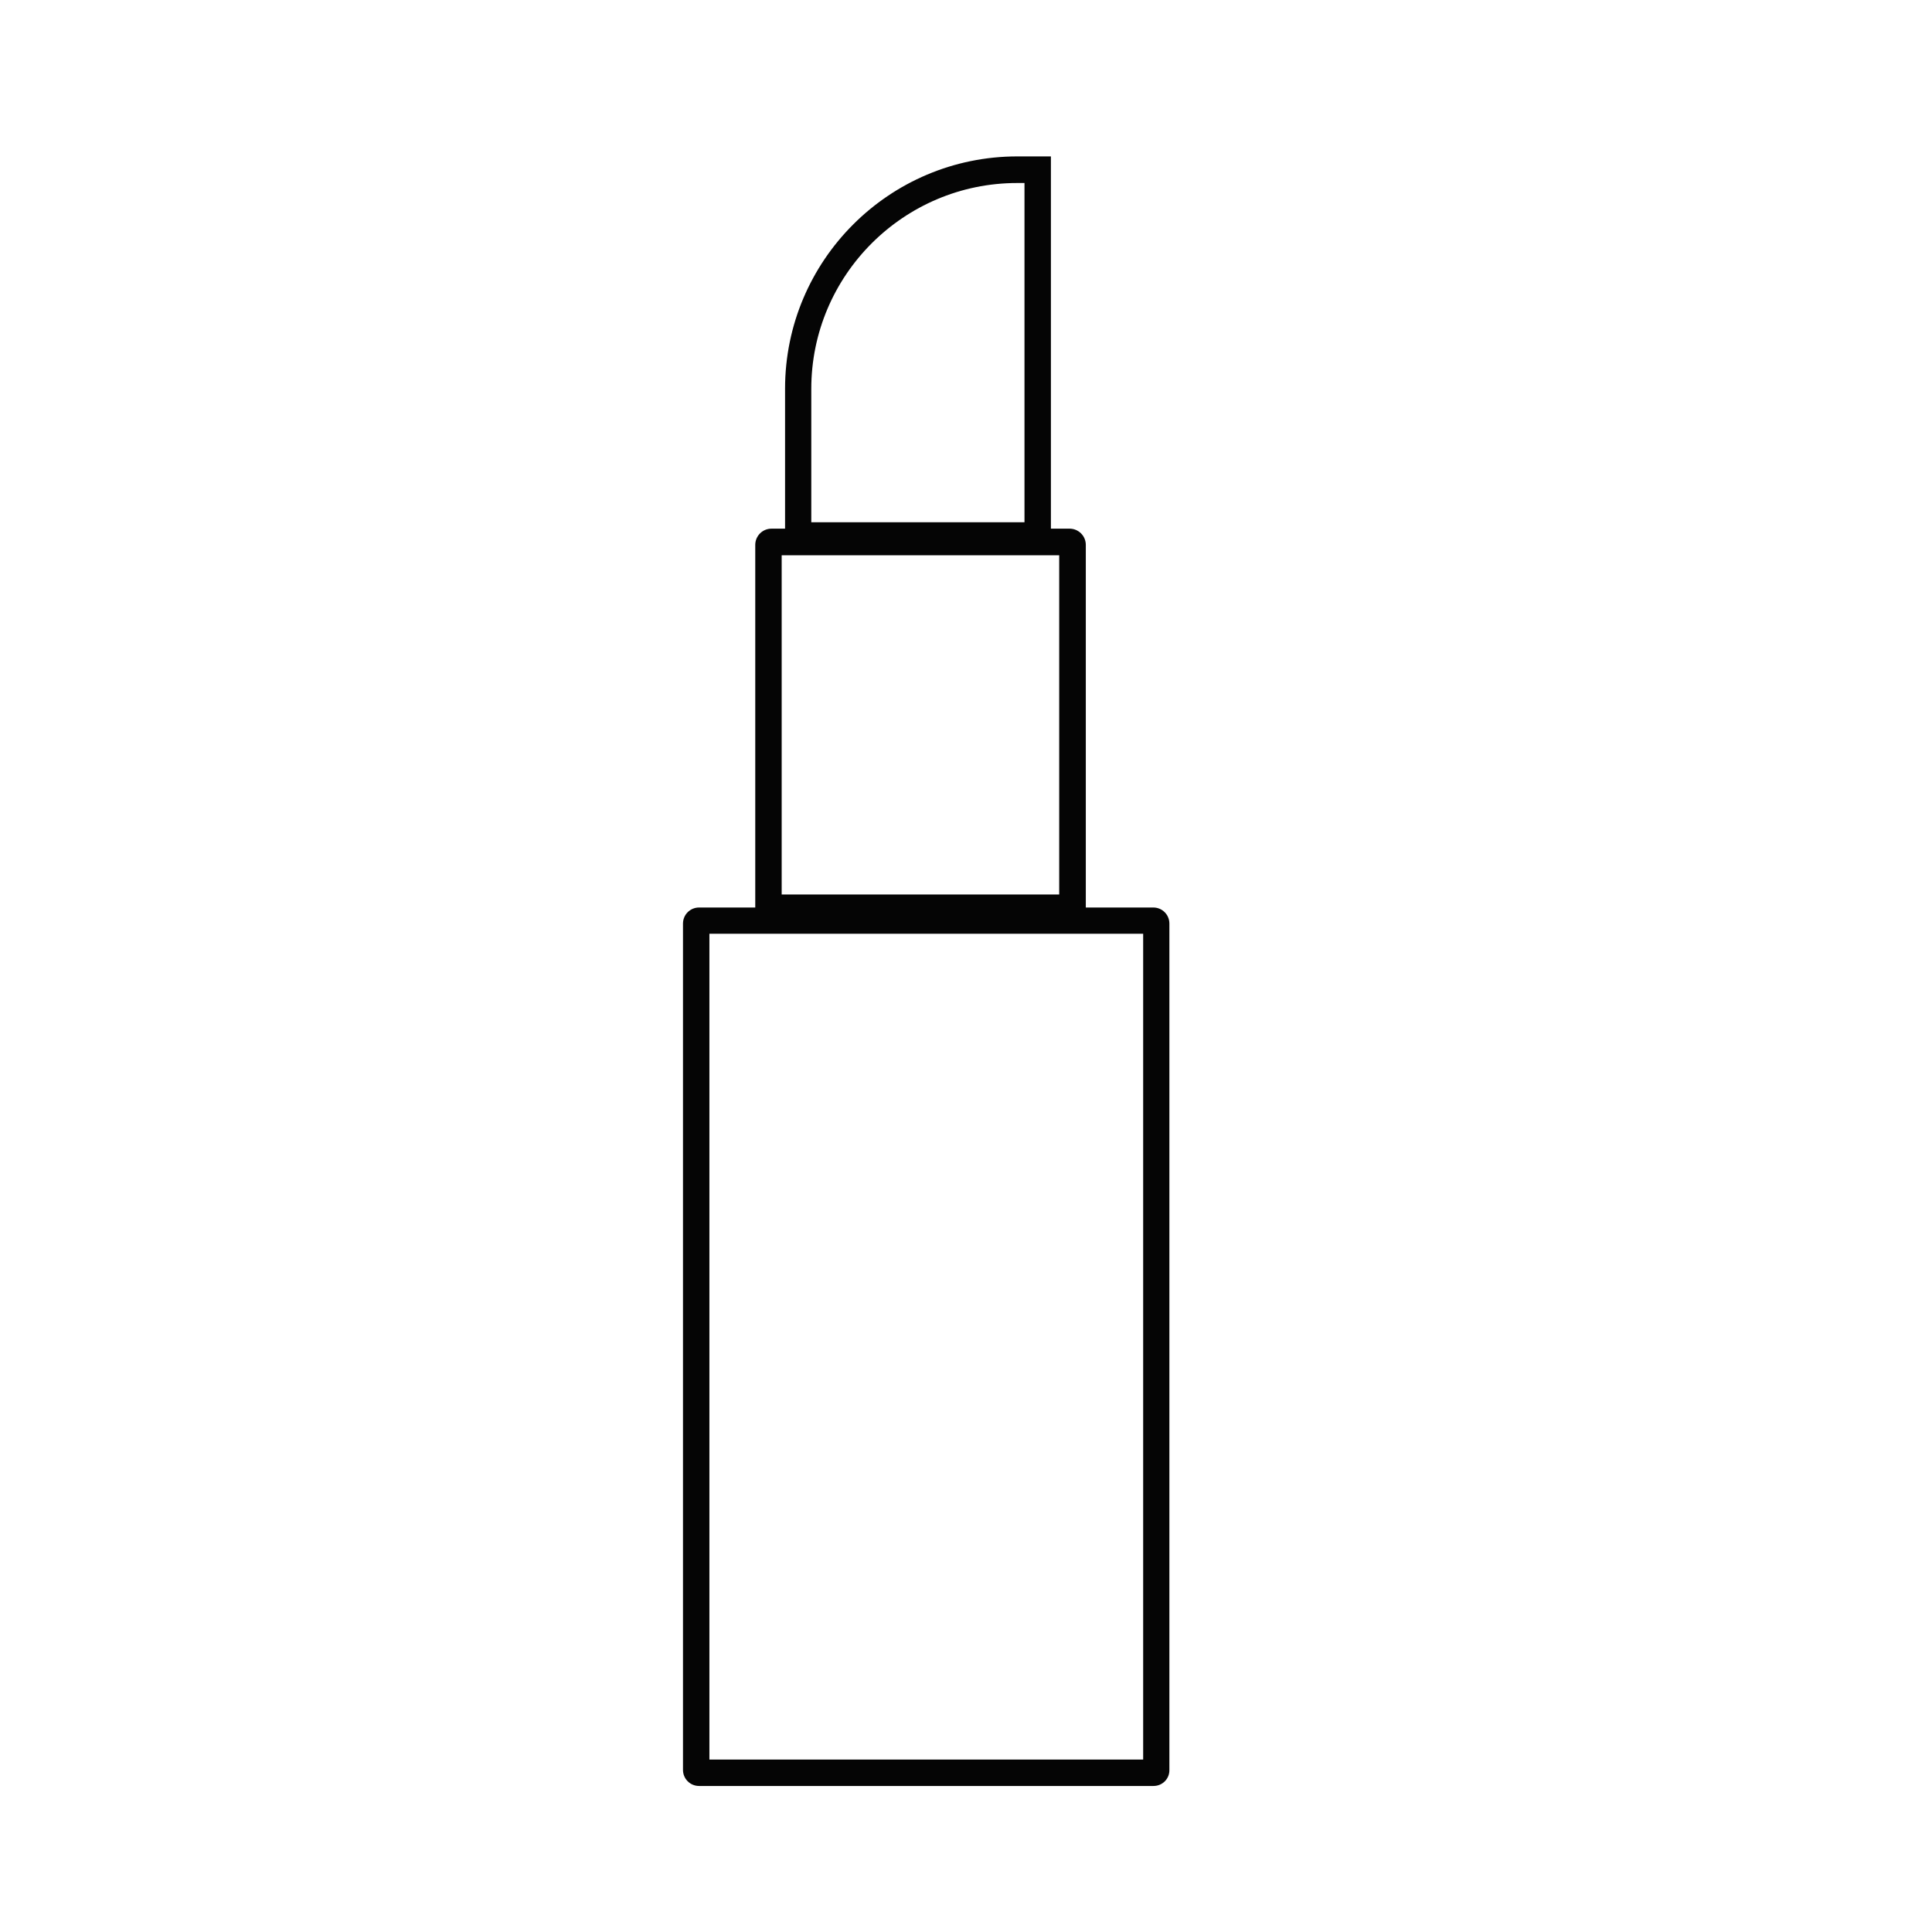 <?xml version="1.0" standalone="no"?><!DOCTYPE svg PUBLIC "-//W3C//DTD SVG 1.1//EN" "http://www.w3.org/Graphics/SVG/1.1/DTD/svg11.dtd"><svg t="1584287102201" class="icon" viewBox="0 0 1024 1024" version="1.1" xmlns="http://www.w3.org/2000/svg" p-id="33548" xmlns:xlink="http://www.w3.org/1999/xlink" width="200" height="200"><defs><style type="text/css"></style></defs><path d="M611.4 946.6H370.5c-4.7 0-8.5-3.8-8.5-8.5V489.5c0-4.7 3.8-8.5 8.5-8.5h240.8c4.7 0 8.5 3.8 8.5 8.5v448.6c0.1 4.7-3.7 8.5-8.4 8.5z m-235.4-14h229.9V494.9H376v437.7z" fill="#050505" p-id="33549"></path><path d="M575.4 488.1H400.3V288.8c0-4.7 3.8-8.6 8.6-8.6h158c4.7 0 8.6 3.8 8.6 8.6v199.3z m-161.1-14h147.1V294.3H414.3v179.8z" fill="#050505" p-id="33550"></path><path d="M557 290.8H416.1V206c0-67.9 55.2-123.1 123.1-123.1H557v207.9z m-126.9-14H543V97h-3.9C479 97 430 145.9 430 206.1v70.7z" fill="#050505" p-id="33551"></path></svg>